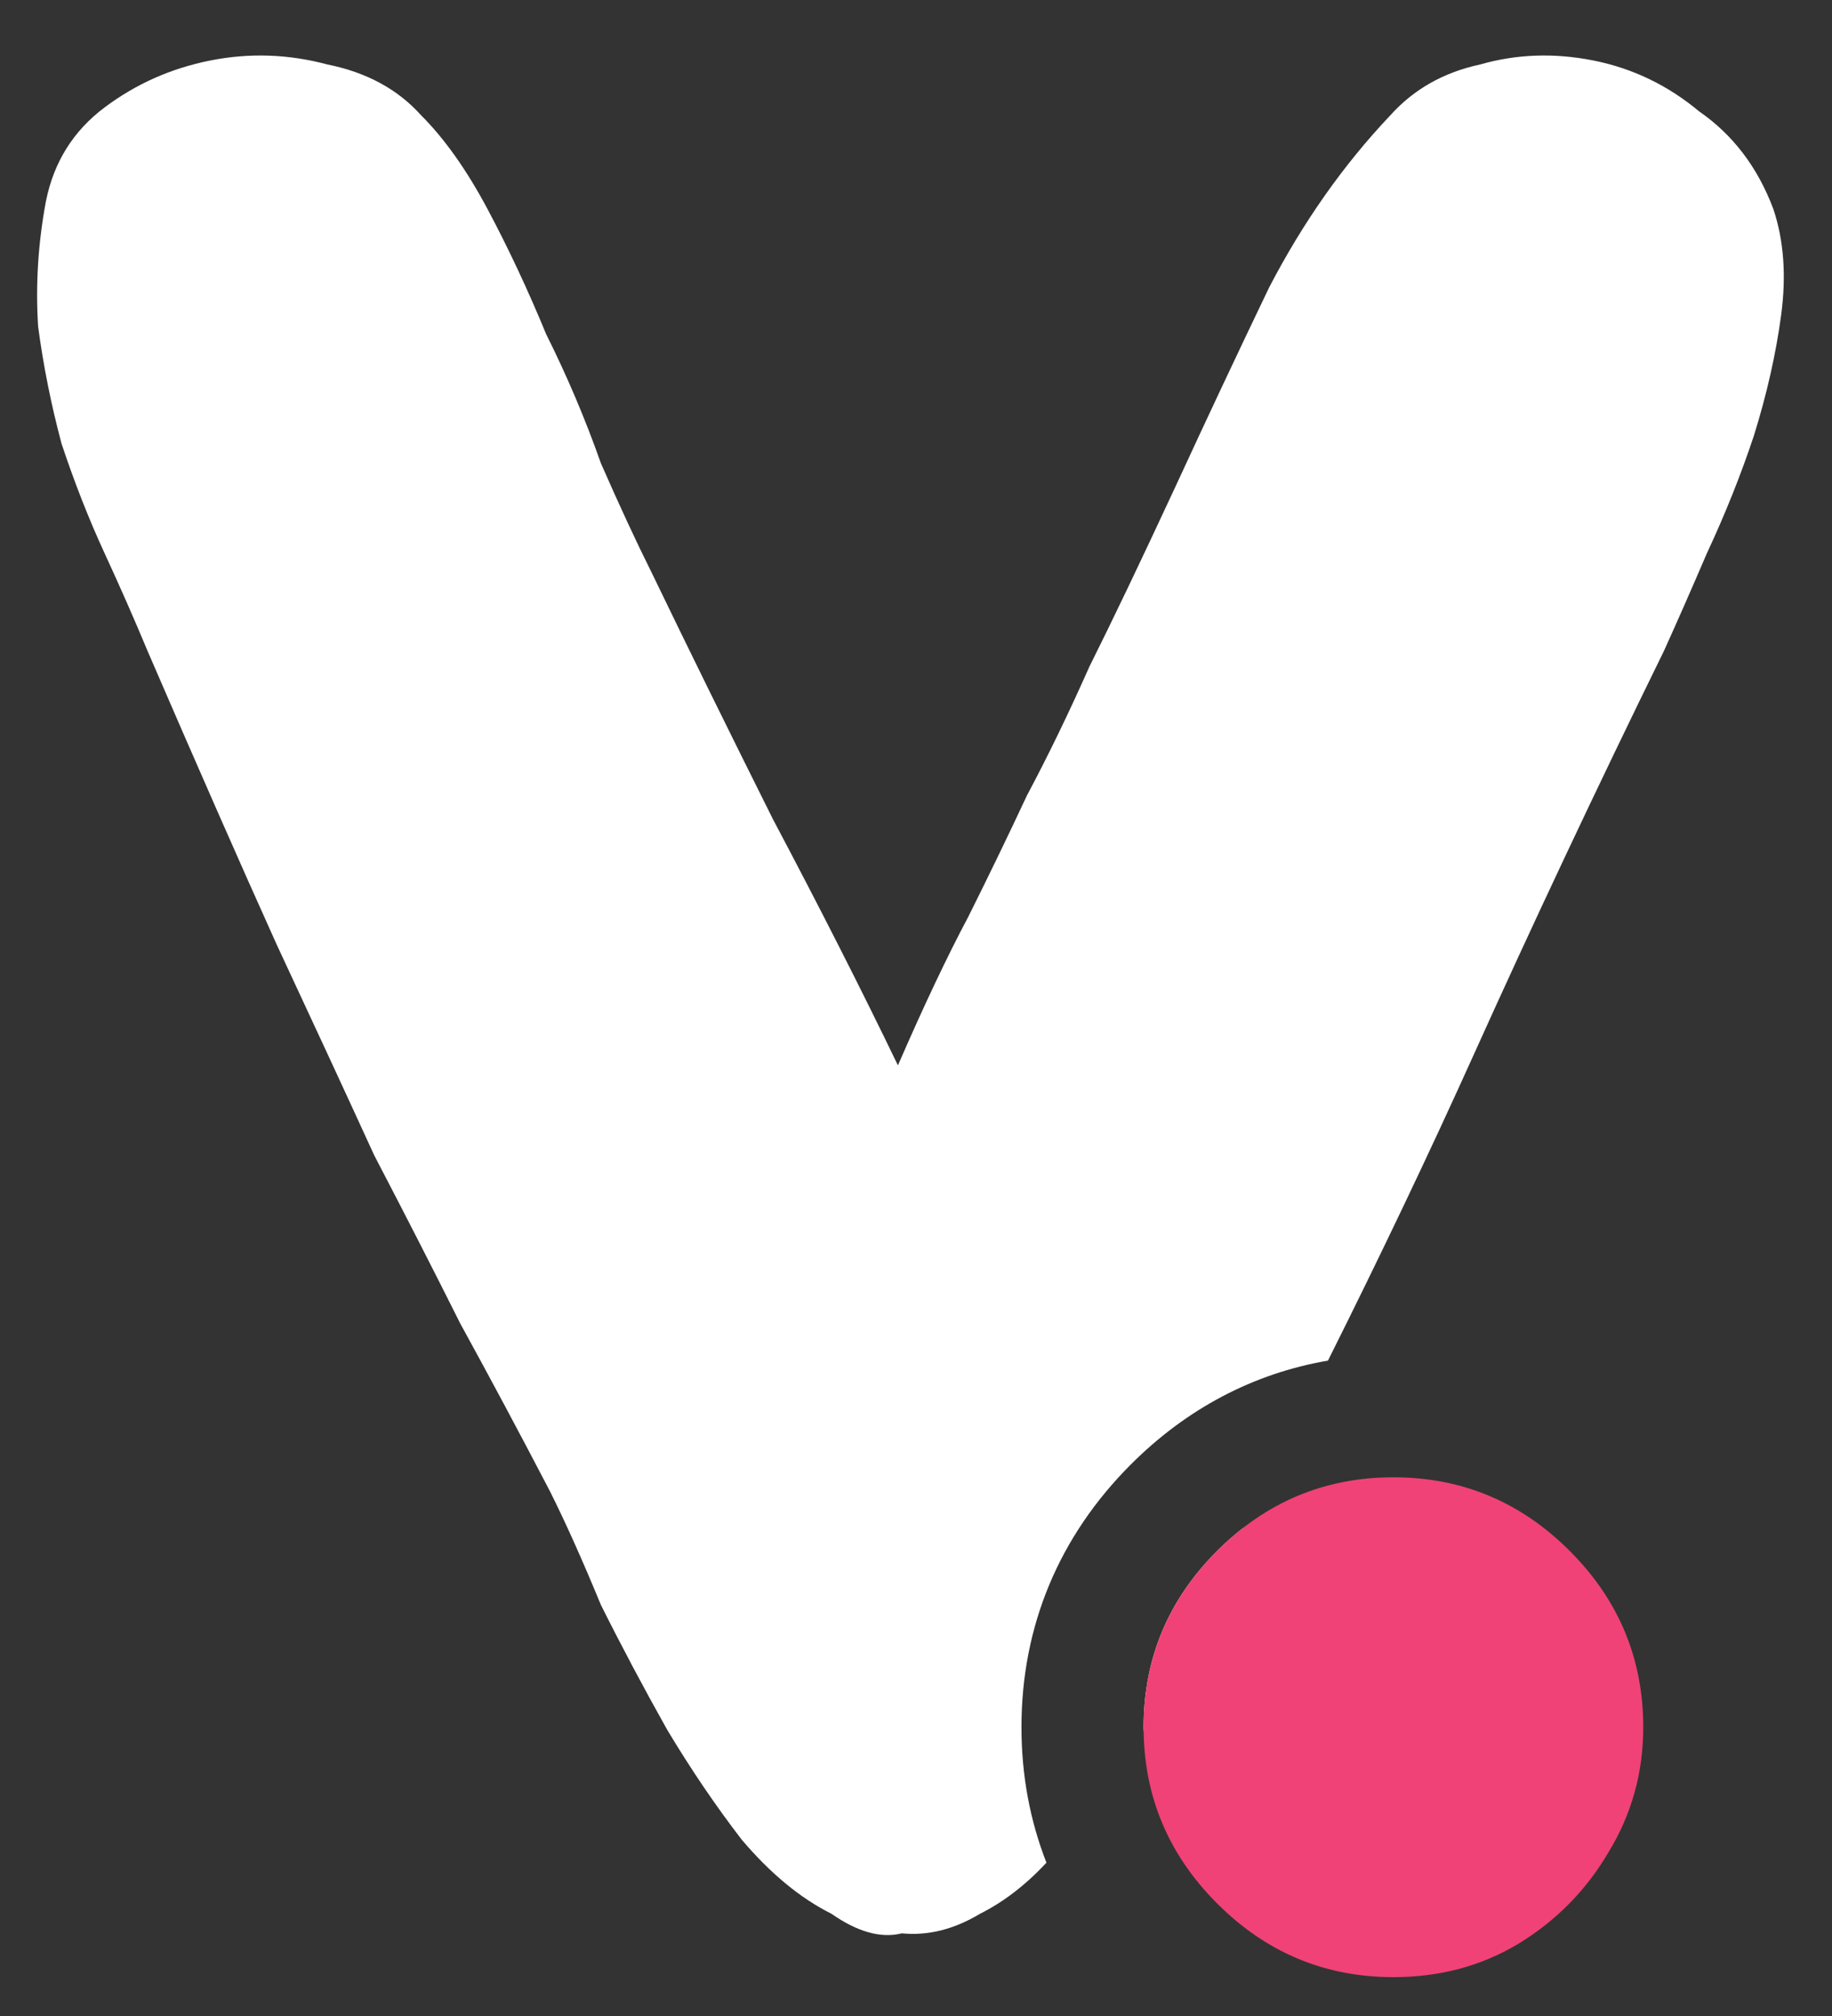<svg width="30" height="33" viewBox="0 0 30 33" fill="none" xmlns="http://www.w3.org/2000/svg">
<rect x="0" y="0" width="30" height="33" fill="#333333" stroke="none"/>
<path fill-rule="evenodd" clip-rule="evenodd" d="M29.168 5.151C29.253 4.511 29.211 3.935 29.04 3.423C28.784 2.74 28.379 2.207 27.824 1.823C27.312 1.396 26.736 1.119 26.096 0.991C25.456 0.863 24.837 0.884 24.24 1.055C23.643 1.183 23.152 1.46 22.768 1.887C22 2.697 21.339 3.636 20.784 4.703C20.272 5.769 19.76 6.857 19.248 7.967C18.693 9.161 18.224 10.143 17.84 10.911C17.499 11.679 17.157 12.383 16.816 13.023C16.517 13.663 16.197 14.324 15.856 15.007C15.515 15.647 15.131 16.457 14.704 17.439C14.107 16.201 13.424 14.857 12.656 13.407C11.931 11.956 11.269 10.612 10.672 9.375C10.416 8.863 10.139 8.265 9.84 7.583C9.584 6.857 9.285 6.153 8.944 5.471C8.645 4.745 8.325 4.063 7.984 3.423C7.643 2.783 7.28 2.271 6.896 1.887C6.512 1.46 6 1.183 5.36 1.055C4.72 0.884 4.08 0.863 3.44 0.991C2.8 1.119 2.224 1.375 1.712 1.759C1.2 2.143 0.88 2.655 0.752 3.295C0.624 3.977 0.581 4.66 0.624 5.343C0.709 5.983 0.837 6.623 1.008 7.263C1.221 7.903 1.456 8.5 1.712 9.055C1.968 9.609 2.203 10.143 2.416 10.655C3.227 12.532 3.931 14.132 4.528 15.455C5.125 16.735 5.659 17.887 6.128 18.911C6.64 19.892 7.109 20.809 7.536 21.663C8.005 22.516 8.496 23.433 9.008 24.415C9.264 24.927 9.541 25.545 9.84 26.271C10.181 26.953 10.544 27.636 10.928 28.319C11.312 28.959 11.717 29.556 12.144 30.111C12.613 30.665 13.104 31.071 13.616 31.327C14.043 31.625 14.427 31.732 14.768 31.647C15.195 31.689 15.621 31.583 16.048 31.327C16.435 31.133 16.798 30.854 17.136 30.49C16.866 29.801 16.727 29.058 16.727 28.273C16.727 26.613 17.345 25.145 18.518 23.972C19.431 23.059 20.523 22.482 21.746 22.272C22.622 20.52 23.41 18.866 24.112 17.311C25.093 15.135 26.139 12.916 27.248 10.655C27.461 10.185 27.696 9.652 27.952 9.055C28.251 8.415 28.507 7.775 28.72 7.135C28.933 6.452 29.083 5.791 29.168 5.151ZM20.366 25.004C20.216 25.119 20.072 25.247 19.932 25.386C19.129 26.189 18.727 27.151 18.727 28.273C18.727 28.293 18.727 28.313 18.728 28.332C18.73 28.328 18.733 28.323 18.736 28.319C19.12 27.636 19.461 26.953 19.76 26.271C19.98 25.804 20.181 25.382 20.366 25.004Z" fill="white"/>
<path d="M22.818 32.364C21.697 32.364 20.735 31.962 19.932 31.159C19.129 30.356 18.727 29.394 18.727 28.273C18.727 27.151 19.129 26.189 19.932 25.386C20.735 24.583 21.697 24.182 22.818 24.182C23.939 24.182 24.901 24.583 25.704 25.386C26.508 26.189 26.909 27.151 26.909 28.273C26.909 29.015 26.72 29.697 26.341 30.318C25.977 30.939 25.485 31.439 24.864 31.818C24.258 32.182 23.576 32.364 22.818 32.364Z" fill="#F04276"/>
</svg>
